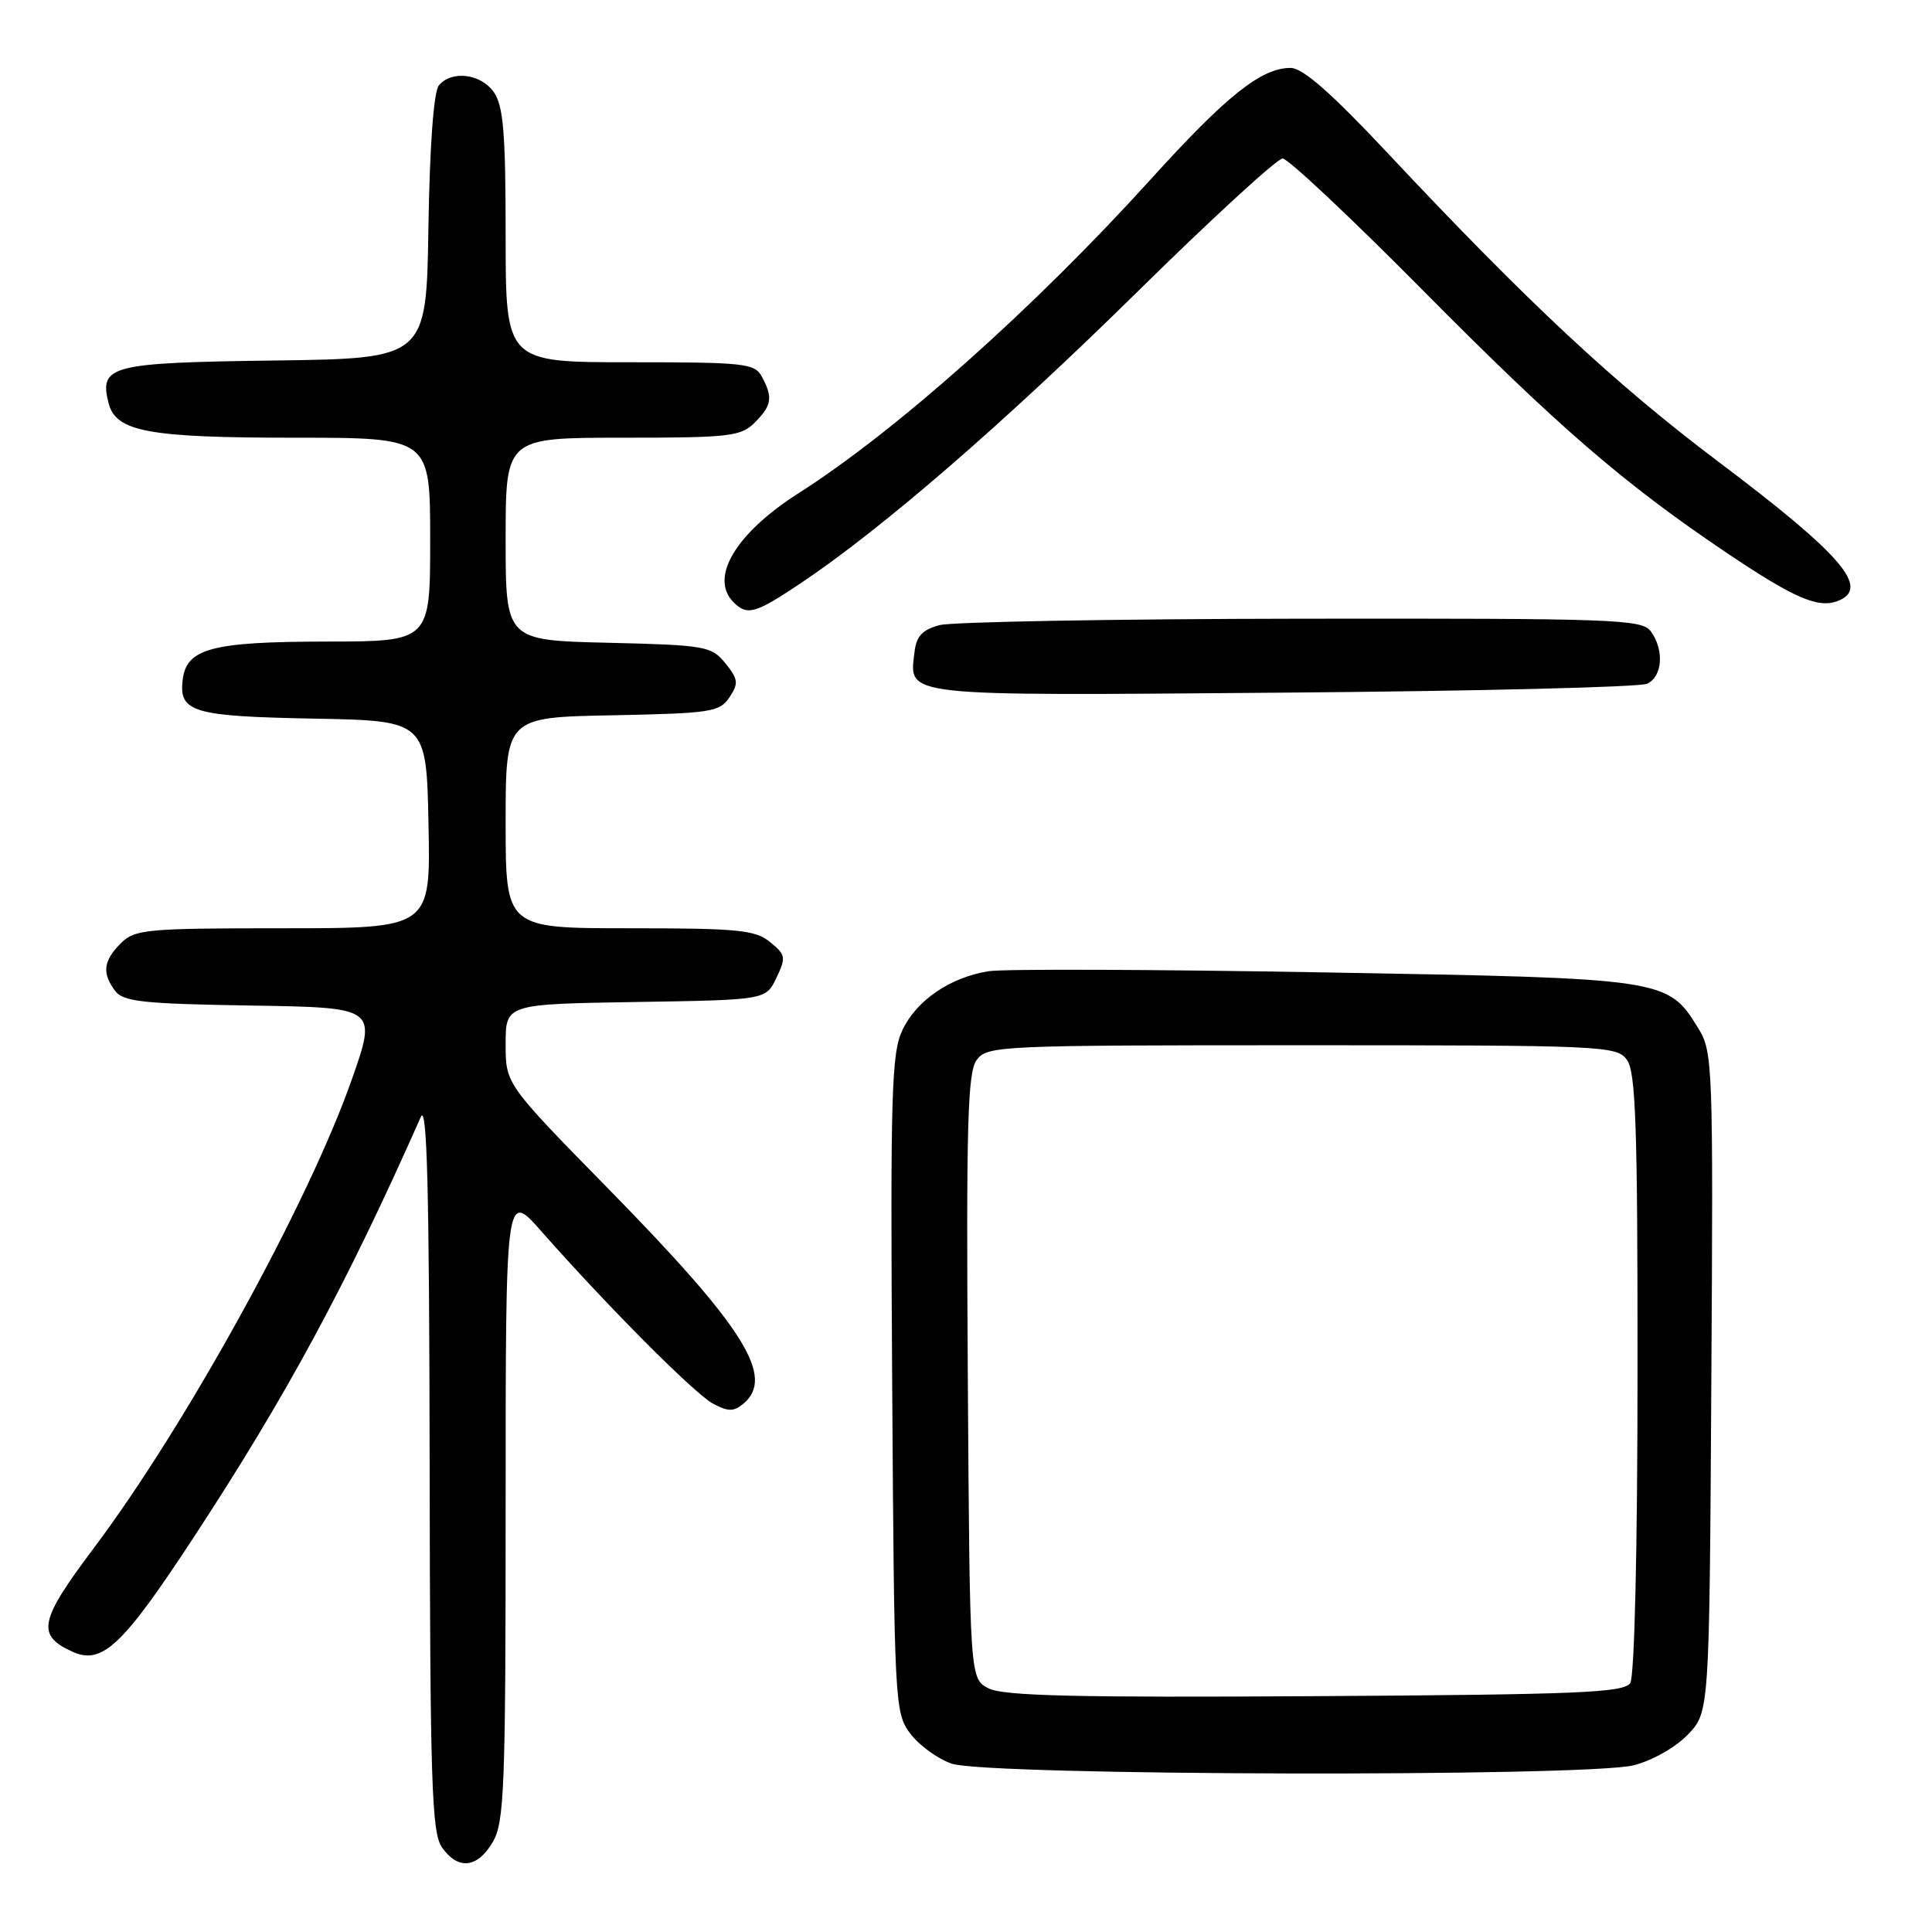 <?xml version="1.0" encoding="UTF-8" standalone="no"?>
<!DOCTYPE svg PUBLIC "-//W3C//DTD SVG 1.1//EN" "http://www.w3.org/Graphics/SVG/1.1/DTD/svg11.dtd" >
<svg xmlns="http://www.w3.org/2000/svg" xmlns:xlink="http://www.w3.org/1999/xlink" version="1.1" viewBox="0 0 256 256">
 <g >
 <path fill="currentColor"
d=" M 65.28 244.10 C 66.83 241.48 67.00 237.09 67.00 199.49 C 67.00 157.78 67.00 157.78 71.72 163.14 C 80.54 173.14 92.04 184.68 94.49 186.00 C 96.47 187.05 97.22 187.06 98.47 186.03 C 102.76 182.47 98.68 175.96 80.66 157.57 C 67.00 143.64 67.00 143.64 67.00 138.35 C 67.00 133.05 67.00 133.05 84.24 132.77 C 101.48 132.50 101.48 132.50 102.88 129.57 C 104.17 126.86 104.11 126.51 102.03 124.82 C 100.06 123.22 97.76 123.00 83.39 123.00 C 67.00 123.00 67.00 123.00 67.00 109.03 C 67.00 95.05 67.00 95.05 81.13 94.78 C 94.23 94.52 95.36 94.35 96.66 92.39 C 97.89 90.54 97.82 90.00 96.12 87.89 C 94.27 85.62 93.53 85.48 80.59 85.17 C 67.00 84.85 67.00 84.85 67.00 71.42 C 67.00 58.00 67.00 58.00 82.50 58.00 C 96.67 58.00 98.17 57.83 100.00 56.00 C 102.27 53.73 102.44 52.68 100.96 49.93 C 100.01 48.14 98.72 48.00 83.46 48.00 C 67.00 48.00 67.00 48.00 67.00 31.22 C 67.00 17.66 66.70 14.02 65.44 12.22 C 63.72 9.76 59.84 9.28 58.15 11.32 C 57.47 12.14 56.94 19.29 56.77 30.07 C 56.50 47.50 56.50 47.50 36.36 47.77 C 14.58 48.06 13.14 48.43 14.38 53.39 C 15.34 57.21 19.59 58.00 39.15 58.00 C 57.00 58.00 57.00 58.00 57.00 71.50 C 57.00 85.00 57.00 85.00 43.25 85.01 C 28.02 85.03 24.69 85.92 24.20 90.11 C 23.70 94.37 25.58 94.92 41.57 95.22 C 56.50 95.50 56.50 95.50 56.78 109.25 C 57.06 123.00 57.06 123.00 37.53 123.00 C 19.33 123.00 17.86 123.14 16.00 125.00 C 13.69 127.31 13.49 128.94 15.25 131.29 C 16.32 132.73 18.94 133.01 33.23 133.24 C 49.96 133.50 49.96 133.50 46.63 143.00 C 40.91 159.33 24.66 188.86 12.43 205.13 C 5.18 214.78 4.79 216.67 9.60 218.86 C 13.50 220.64 16.23 218.08 25.42 204.08 C 37.89 185.09 45.87 170.33 55.76 148.00 C 56.59 146.13 56.88 157.66 56.93 194.03 C 56.99 236.26 57.20 242.84 58.56 244.78 C 60.69 247.82 63.24 247.56 65.28 244.10 Z  M 216.46 233.91 C 218.93 233.29 222.04 231.53 223.65 229.84 C 226.50 226.87 226.50 226.87 226.76 183.19 C 227.02 141.23 226.95 139.37 225.06 136.30 C 220.97 129.65 220.88 129.64 175.50 128.85 C 152.95 128.45 132.93 128.38 131.00 128.69 C 125.91 129.50 121.45 132.54 119.58 136.48 C 118.12 139.54 117.97 144.84 118.22 183.39 C 118.49 225.71 118.56 226.93 120.59 229.68 C 121.75 231.23 124.22 233.04 126.09 233.69 C 130.67 235.30 210.19 235.48 216.46 233.91 Z  M 218.25 90.60 C 220.30 89.65 220.54 86.12 218.74 83.65 C 217.57 82.06 214.01 81.93 172.49 81.98 C 147.74 82.01 126.15 82.40 124.50 82.83 C 122.22 83.44 121.42 84.29 121.18 86.38 C 120.48 92.36 118.93 92.19 169.94 91.78 C 195.55 91.58 217.29 91.05 218.25 90.60 Z  M 106.01 77.34 C 116.74 70.17 132.75 56.33 150.58 38.79 C 160.52 29.00 169.24 21.00 169.95 21.00 C 170.66 21.00 178.95 28.79 188.37 38.30 C 206.50 56.61 215.21 64.13 228.98 73.38 C 237.74 79.26 240.91 80.63 243.50 79.64 C 247.89 77.95 244.12 73.55 227.67 61.16 C 213.96 50.84 202.38 40.03 183.84 20.25 C 176.38 12.30 172.62 9.00 171.01 9.00 C 167.13 9.00 162.53 12.66 152.46 23.78 C 137.05 40.79 118.70 57.15 105.83 65.34 C 97.47 70.67 93.96 76.56 97.20 79.80 C 99.01 81.61 100.05 81.32 106.01 77.34 Z  M 131.00 223.72 C 128.50 222.44 128.50 222.44 128.24 182.43 C 128.02 149.00 128.21 142.09 129.41 140.46 C 130.79 138.57 132.30 138.50 172.50 138.50 C 212.59 138.50 214.21 138.57 215.58 140.44 C 216.75 142.04 217.00 149.34 216.98 181.94 C 216.98 205.10 216.58 222.12 216.02 223.00 C 215.21 224.29 209.27 224.54 174.29 224.75 C 142.67 224.95 132.94 224.72 131.00 223.72 Z "/>
</g>
</svg>